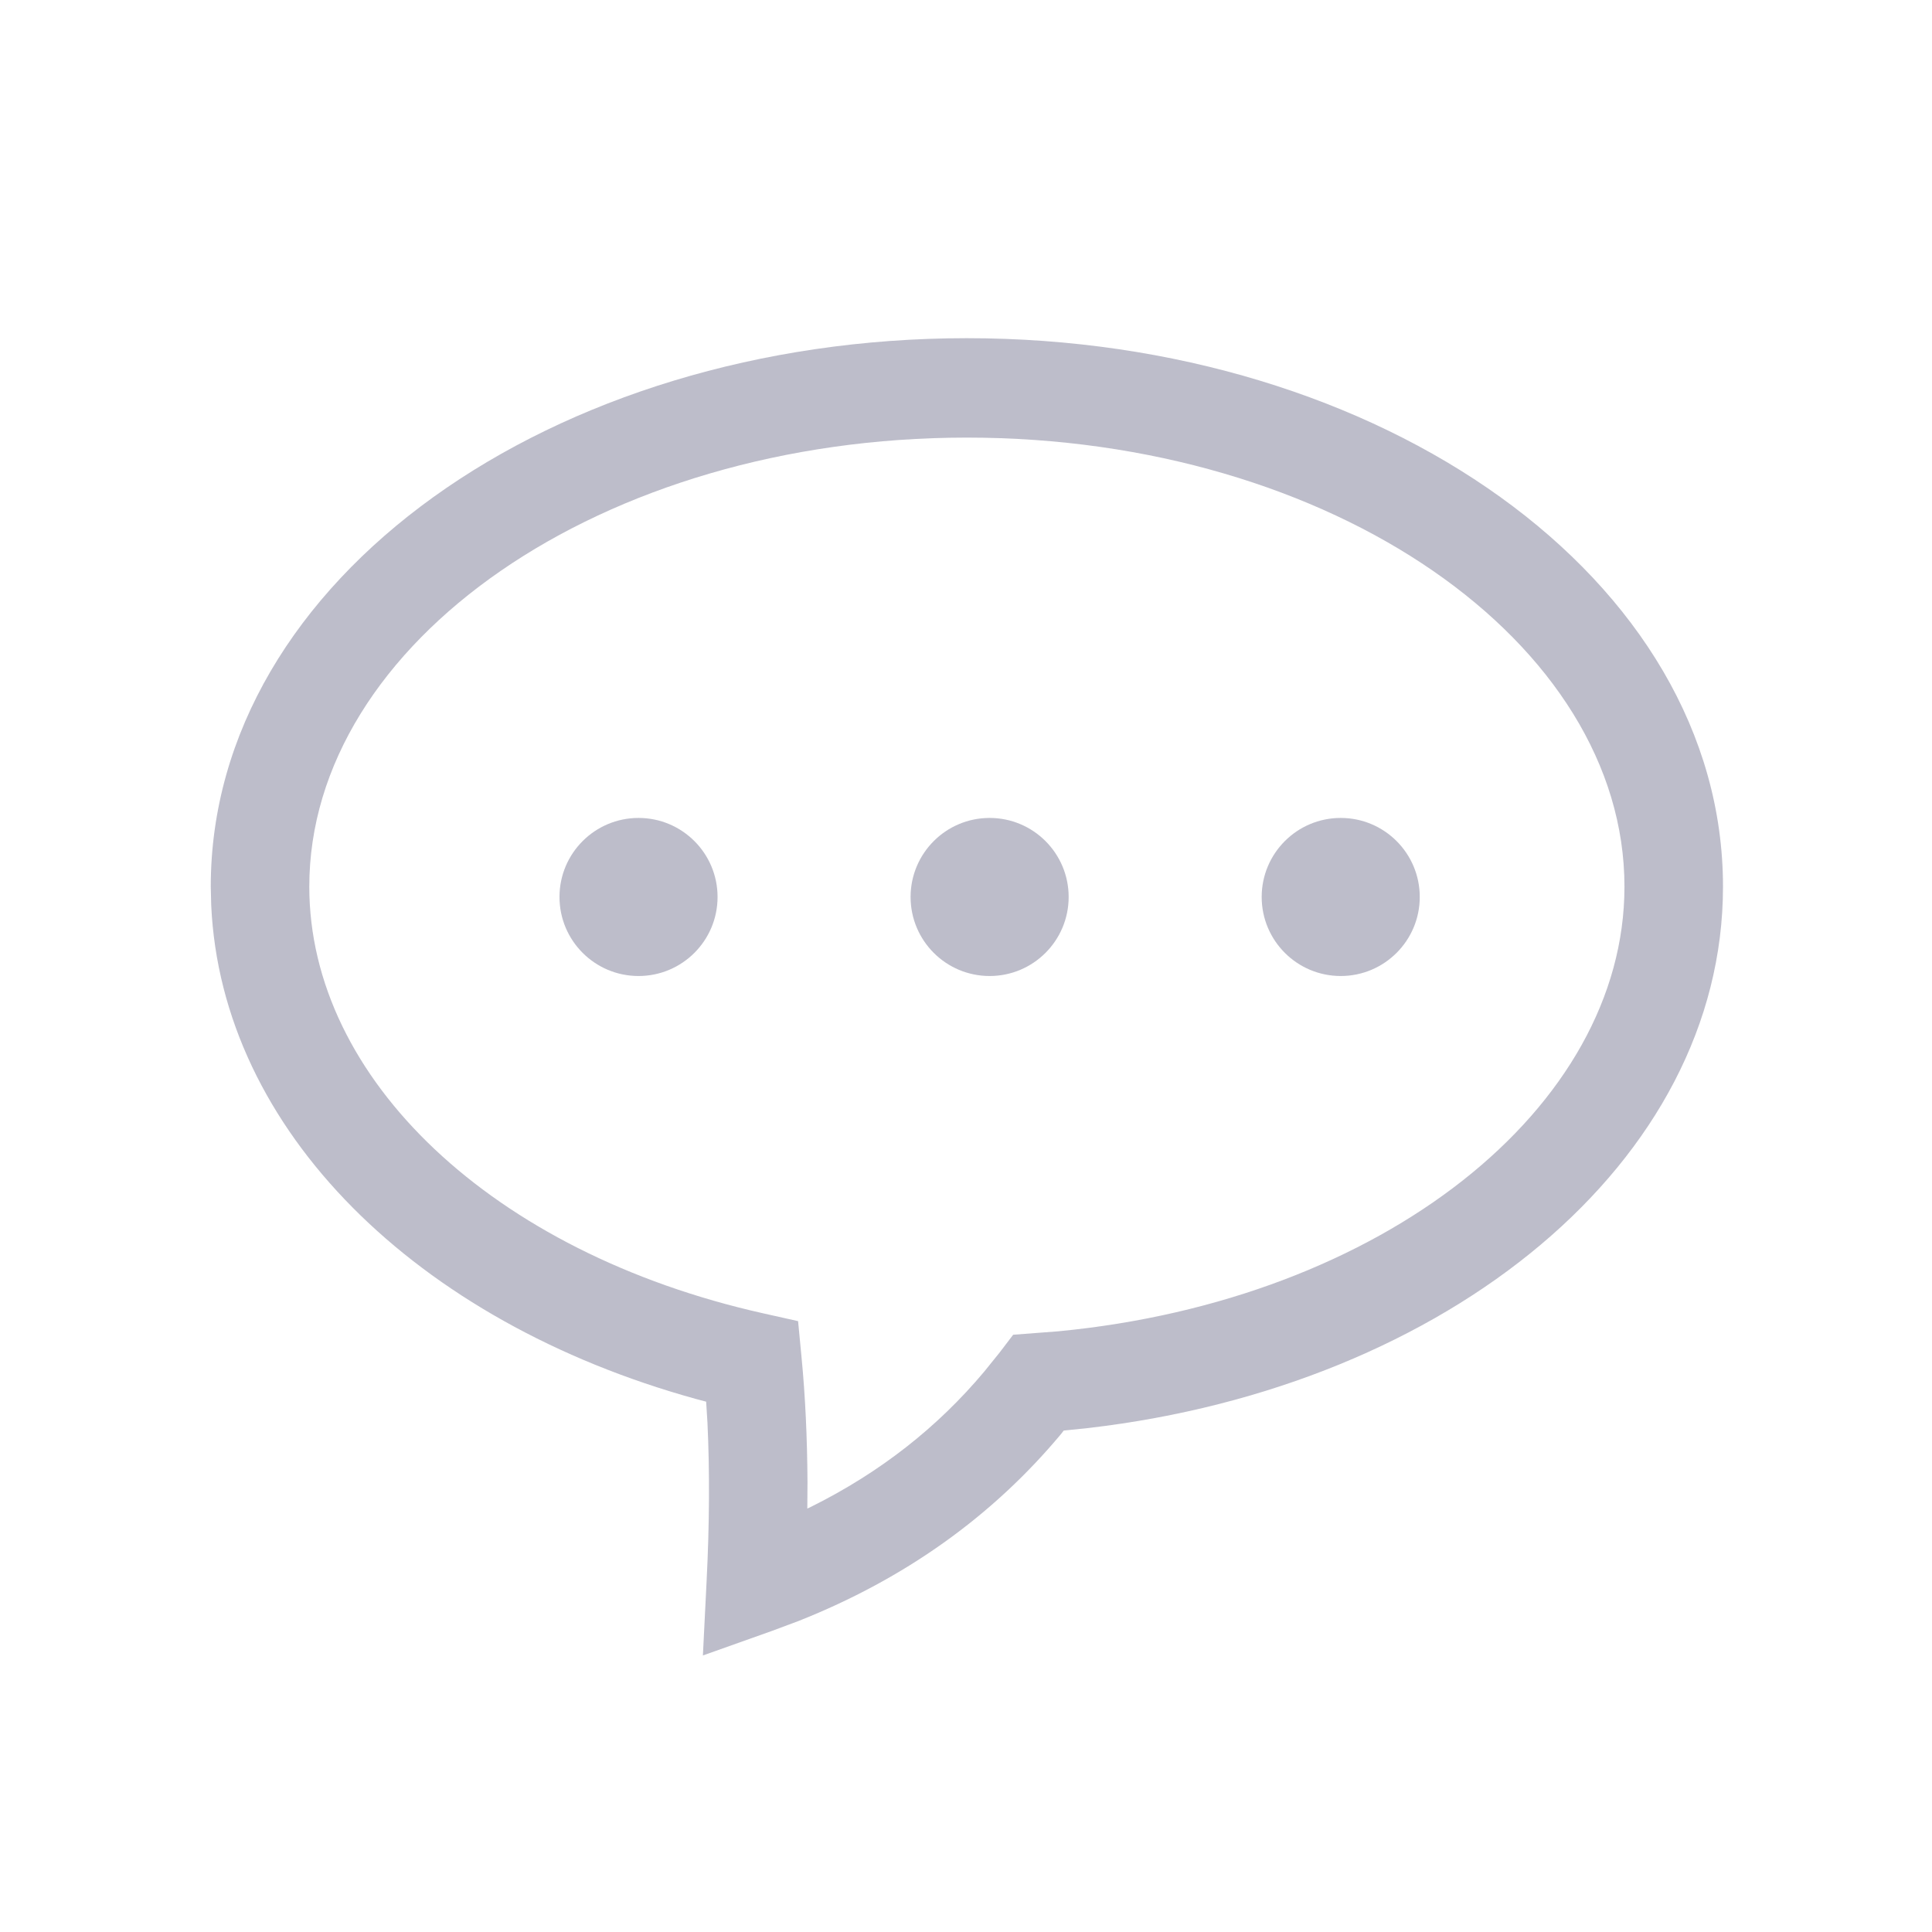 <?xml version="1.0" encoding="UTF-8"?>
<svg width="22px" height="22px" viewBox="0 0 22 22" version="1.1" xmlns="http://www.w3.org/2000/svg" xmlns:xlink="http://www.w3.org/1999/xlink">
    <title>未禁言</title>
    <g id="页面-1" stroke="none" strokeWidth="1" fill="none" fillRule="evenodd">
        <g id="灵动课堂Guide-图标和图片（补充）" transform="translate(-885, -204)">
            <g id="未禁言" transform="translate(885, 204)">
                <rect id="矩形" stroke="#979797" fill="#D8D8D8" opacity="0" x="0" y="0" width="22" height="22"></rect>
                <g id="编组-27" transform="translate(2, 3)" fill="#BDBDCA">
                    <path d="M9.01,0.851 C4.289,0.851 0.4,3.595 0.4,7.096 L0.405,7.305 C0.52,9.87 2.744,12.052 5.924,12.93 L6.041,12.961 L6.056,13.201 C6.082,13.754 6.079,14.357 6.046,15.009 L6.004,15.851 L6.792,15.571 L7.097,15.457 C8.301,14.979 9.298,14.269 10.081,13.331 L10.113,13.29 L10.395,13.261 C14.491,12.784 17.62,10.229 17.62,7.096 C17.62,3.595 13.731,0.851 9.01,0.851 Z M9.01,1.983 C13.18,1.983 16.498,4.325 16.498,7.096 C16.498,9.614 13.745,11.807 10.048,12.16 L9.537,12.199 L9.384,12.4 L9.209,12.617 C8.674,13.256 8.019,13.768 7.24,14.156 L7.193,14.178 L7.195,13.876 C7.192,13.371 7.17,12.897 7.127,12.453 L7.088,12.044 L6.69,11.955 C3.609,11.265 1.522,9.284 1.522,7.096 C1.522,4.325 4.84,1.983 9.01,1.983 Z" id="形状结合" fillRule="nonzero"></path>
                    <path d="M5.271,6.314 C5.768,6.314 6.171,6.717 6.171,7.214 C6.171,7.711 5.768,8.114 5.271,8.114 C4.774,8.114 4.371,7.711 4.371,7.214 C4.371,6.717 4.774,6.314 5.271,6.314 Z M9.269,6.314 C9.766,6.314 10.169,6.717 10.169,7.214 C10.169,7.711 9.766,8.114 9.269,8.114 C8.772,8.114 8.369,7.711 8.369,7.214 C8.369,6.717 8.772,6.314 9.269,6.314 Z M13.267,6.314 C13.764,6.314 14.167,6.717 14.167,7.214 C14.167,7.711 13.764,8.114 13.267,8.114 C12.77,8.114 12.367,7.711 12.367,7.214 C12.367,6.717 12.77,6.314 13.267,6.314 Z" id="形状结合"></path>
                </g>
            </g>
        </g>
    </g>
</svg>